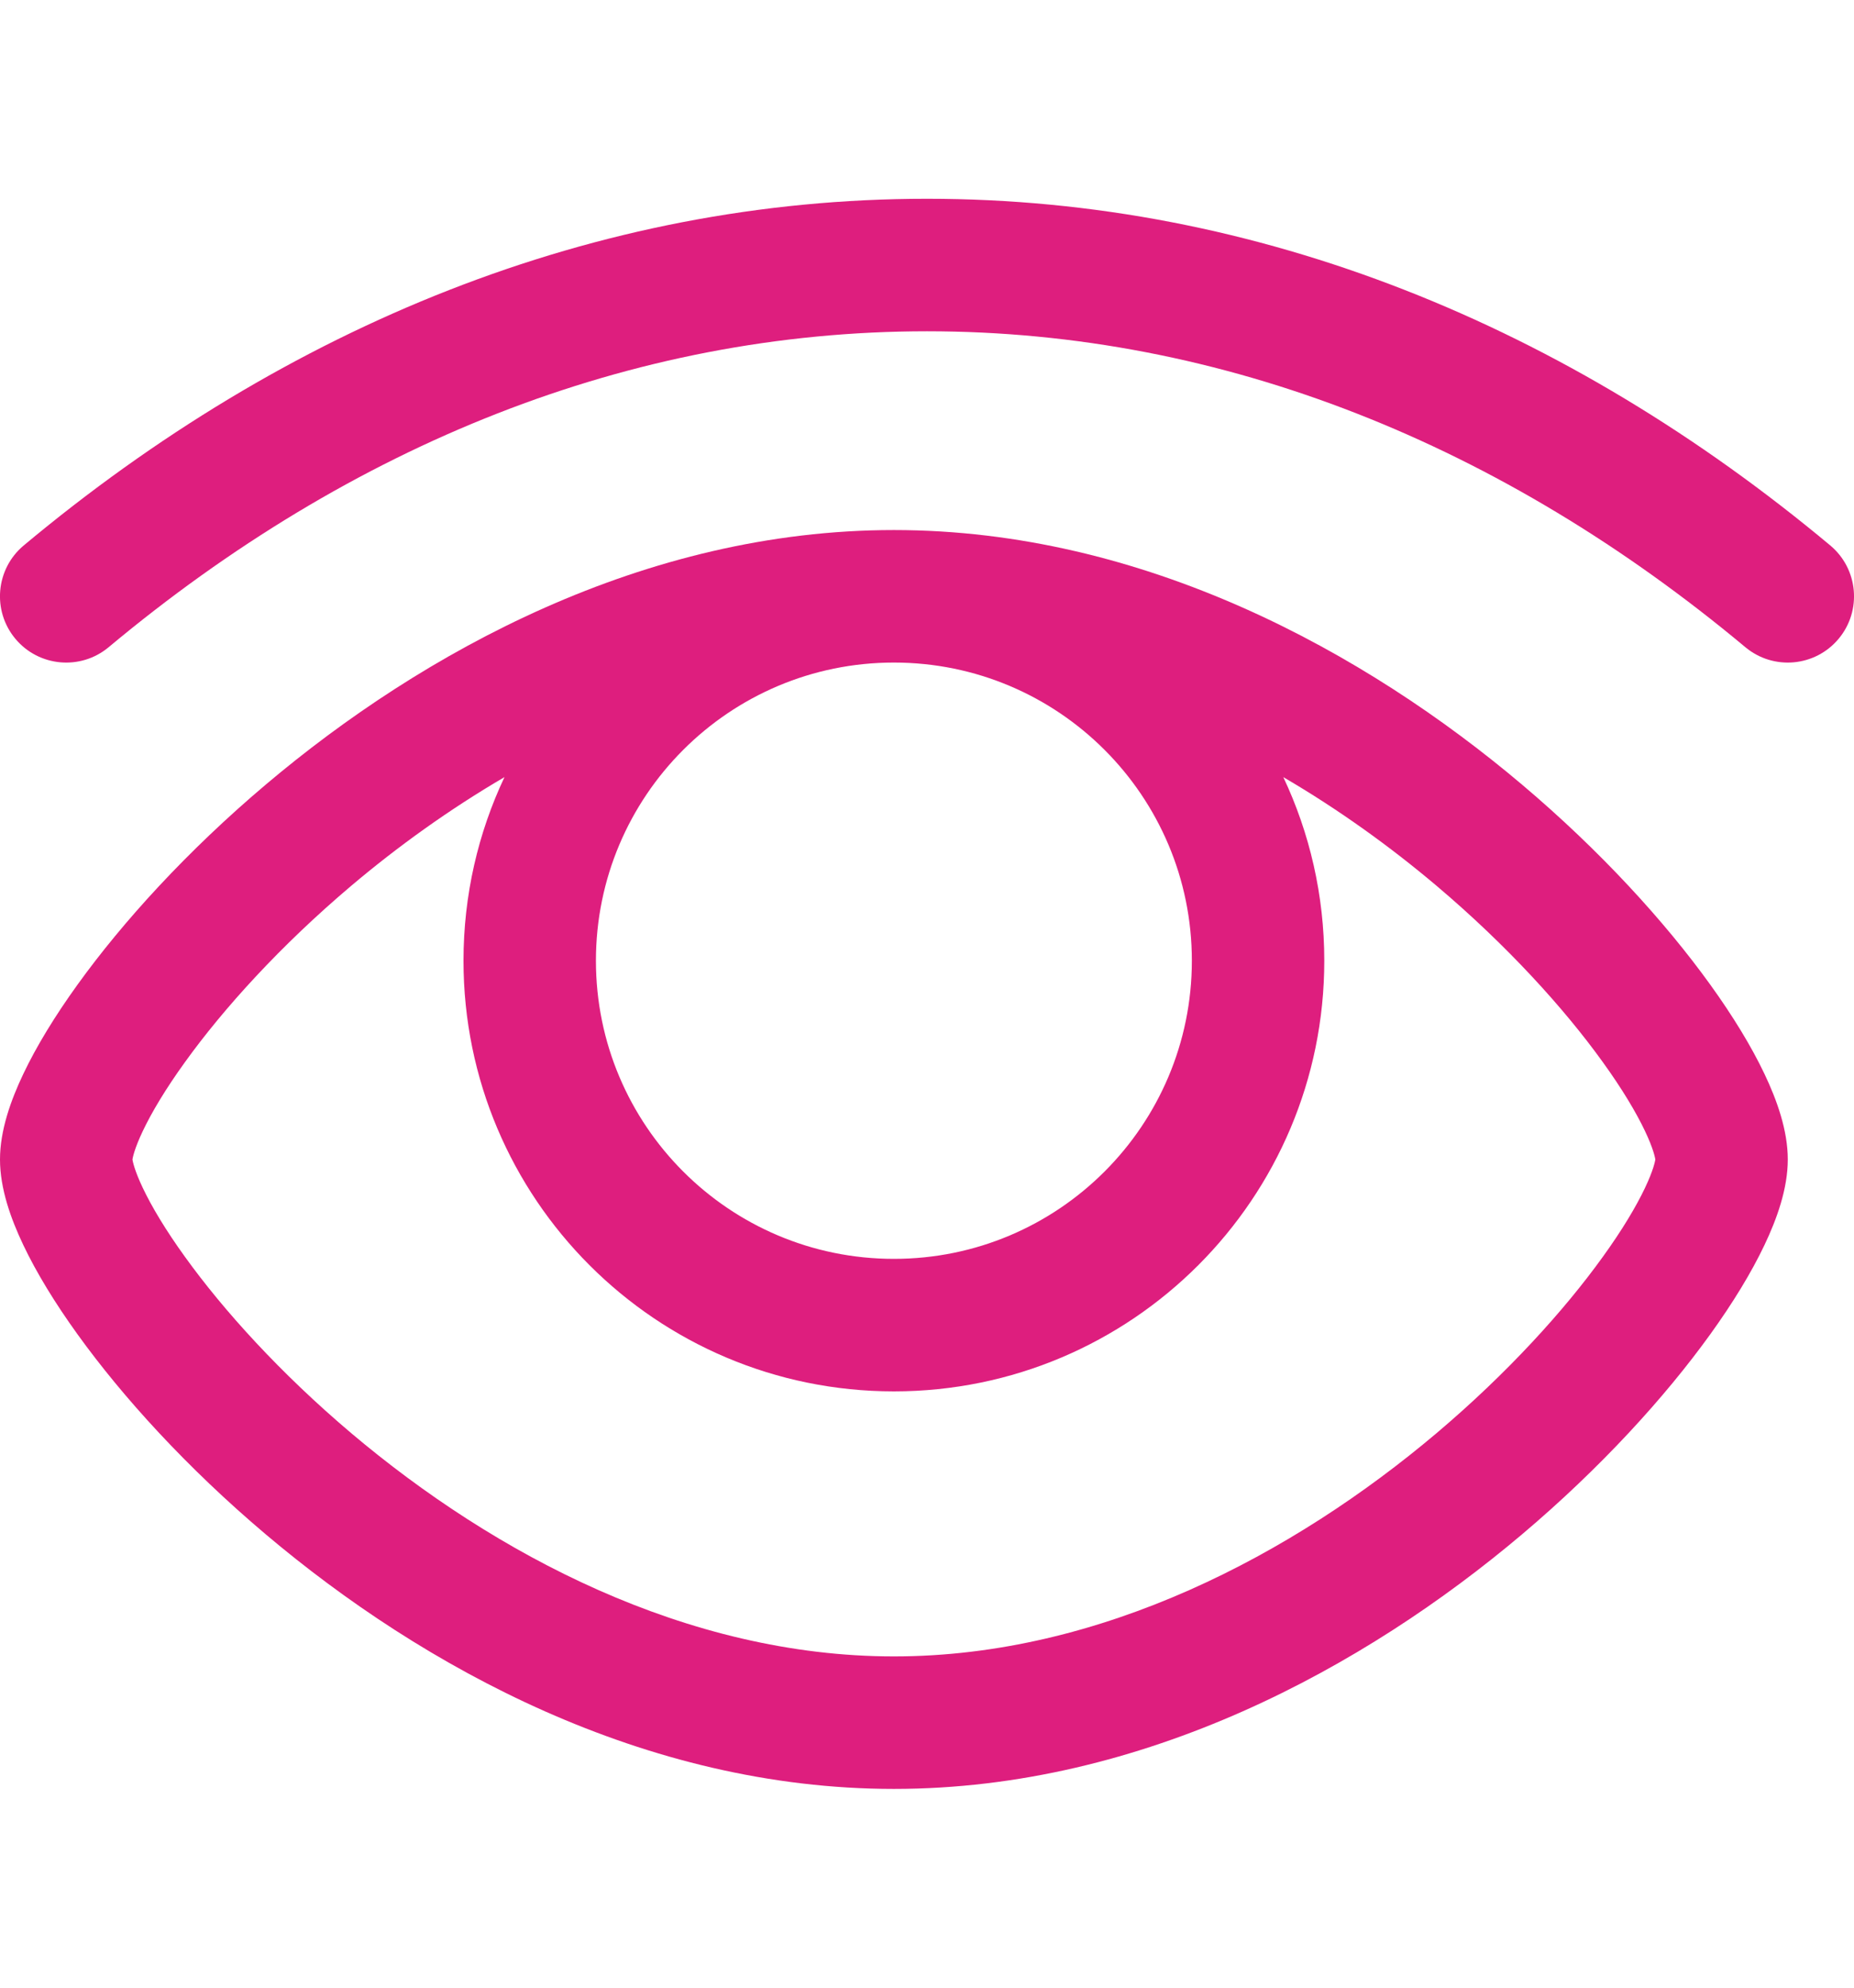 <svg width="28" height="30" viewBox="0 0 28 30" fill="none" xmlns="http://www.w3.org/2000/svg">
  <path d="M1.641 9.768C5.297 6.718 9.521 5 14 5C18.479 5 22.703 6.718 26.359 9.768C26.784 10.122 27.414 10.065 27.768 9.641C28.122 9.217 28.065 8.586 27.641 8.232C23.682 4.929 19.016 3 14 3C8.984 3 4.318 4.929 0.359 8.232C-0.065 8.586 -0.122 9.217 0.232 9.641C0.586 10.065 1.217 10.122 1.641 9.768Z" fill="#DE1E7E"/>
  <path fill-rule="evenodd" clip-rule="evenodd" d="M4.016 11.84C6.38 9.844 9.726 8 13.5 8C17.273 8 20.62 9.844 22.984 11.84C24.173 12.844 25.145 13.912 25.829 14.861C26.17 15.334 26.45 15.792 26.649 16.211C26.835 16.602 27 17.059 27 17.5C27 17.941 26.835 18.398 26.649 18.789C26.45 19.208 26.17 19.666 25.829 20.139C25.145 21.088 24.173 22.156 22.984 23.16C20.62 25.156 17.273 27 13.5 27C9.726 27 6.38 25.156 4.016 23.16C2.827 22.156 1.855 21.088 1.171 20.139C0.83 19.666 0.55 19.208 0.351 18.789C0.165 18.398 0 17.941 0 17.5C0 17.059 0.165 16.602 0.351 16.211C0.55 15.792 0.83 15.334 1.171 14.861C1.855 13.912 2.827 12.844 4.016 11.84ZM2 17.5L2.001 17.503C2.004 17.524 2.028 17.659 2.157 17.93C2.291 18.212 2.502 18.566 2.794 18.97C3.375 19.777 4.234 20.726 5.306 21.632C7.466 23.455 10.37 25 13.5 25C16.63 25 19.534 23.455 21.694 21.632C22.766 20.726 23.625 19.777 24.206 18.97C24.498 18.566 24.709 18.212 24.843 17.93C24.972 17.659 24.996 17.524 24.999 17.503L25 17.5L24.999 17.497C24.996 17.476 24.972 17.341 24.843 17.07C24.709 16.788 24.498 16.434 24.206 16.03C23.625 15.223 22.766 14.274 21.694 13.368C20.995 12.778 20.218 12.218 19.381 11.729C19.778 12.569 20 13.509 20 14.5C20 18.09 17.09 21 13.5 21C9.91 21 7 18.09 7 14.5C7 13.509 7.222 12.569 7.619 11.729C6.782 12.218 6.005 12.778 5.306 13.368C4.234 14.274 3.375 15.223 2.794 16.03C2.502 16.434 2.291 16.788 2.157 17.07C2.028 17.341 2.004 17.476 2.001 17.497L2 17.5ZM9 14.5C9 12.015 11.015 10 13.5 10C15.985 10 18 12.015 18 14.5C18 16.985 15.985 19 13.5 19C11.015 19 9 16.985 9 14.5Z" fill="#DE1E7E"/>
</svg>
